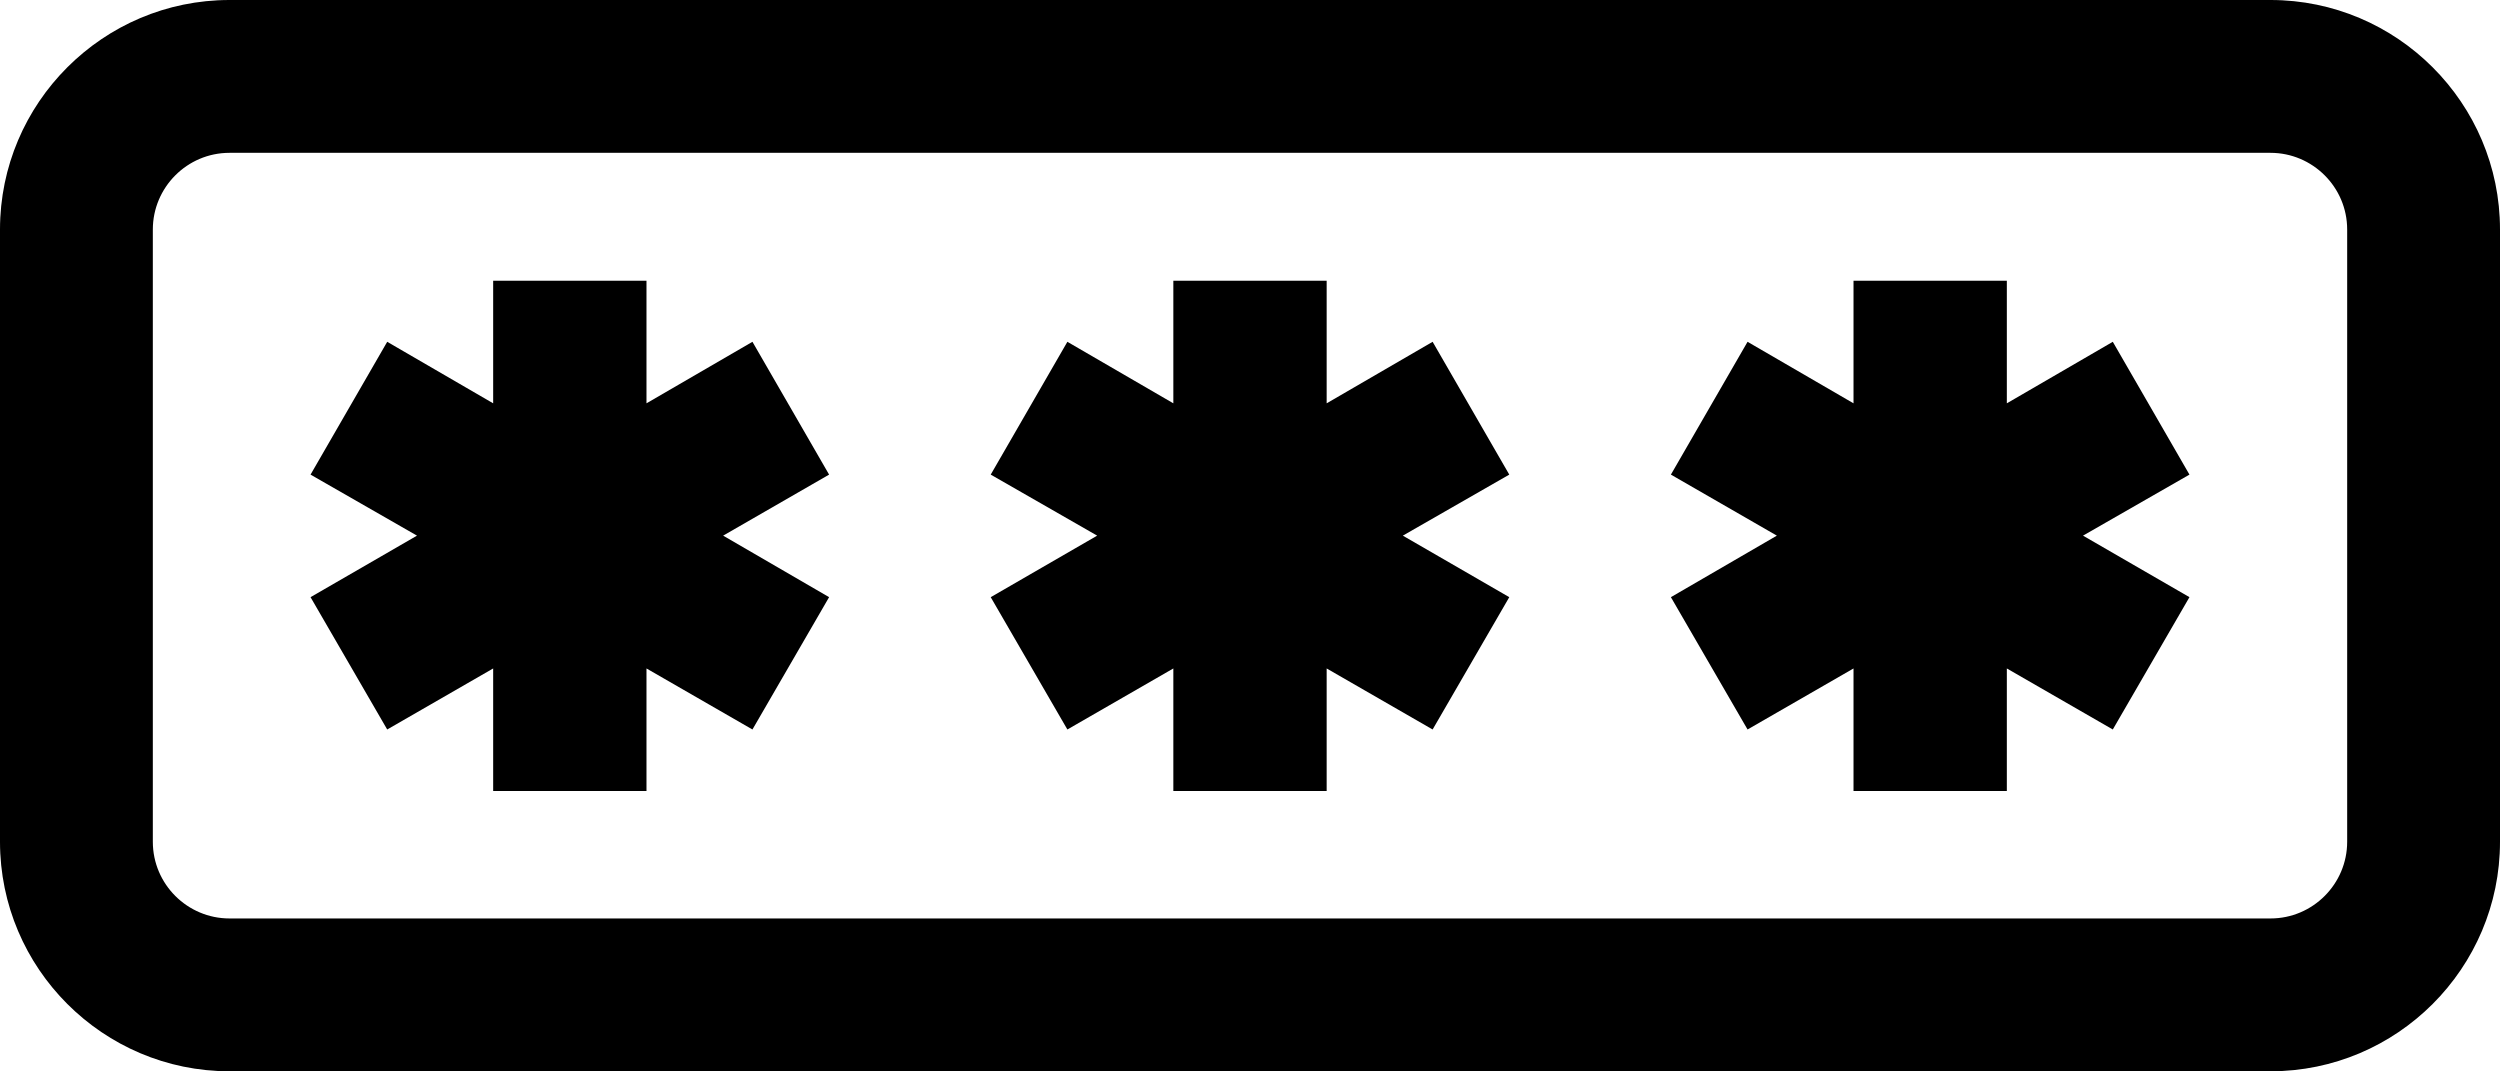 <?xml version="1.0" encoding="utf-8"?>
<!-- Generator: Adobe Illustrator 21.0.0, SVG Export Plug-In . SVG Version: 6.00 Build 0)  -->
<svg version="1.1" id="Layer_1" xmlns="http://www.w3.org/2000/svg" xmlns:xlink="http://www.w3.org/1999/xlink" x="0px" y="0px"
	 viewBox="0 0 512 219.4" style="enable-background:new 0 0 512 219.4;" xml:space="preserve">
<g>
	<g>
		<path d="M465,0H47C21.1,0,0,21.1,0,47v125.4c0,25.9,21.1,47,47,47h418c25.9,0,47-21.1,47-47V47C512,21.1,490.9,0,465,0z
			 M480.7,172.4c0,8.6-7,15.7-15.7,15.7H47c-8.6,0-15.7-7-15.7-15.7V47c0-8.6,7-15.7,15.7-15.7h418c8.6,0,15.7,7,15.7,15.7V172.4z"
			/>
	</g>
</g>
<g>
	<g>
		<polygon points="309.1,97.2 293.4,70 271.7,82.6 271.7,57.5 240.3,57.5 240.3,82.6 218.6,70 202.9,97.2 224.7,109.7 202.9,122.3 
			218.6,149.4 240.3,136.9 240.3,162 271.7,162 271.7,136.9 293.4,149.4 309.1,122.3 287.3,109.7 		"/>
	</g>
</g>
<g>
	<g>
		<polygon points="448.4,97.2 432.7,70 411,82.6 411,57.5 379.6,57.5 379.6,82.6 357.9,70 342.2,97.2 363.9,109.7 342.2,122.3 
			357.9,149.4 379.6,136.9 379.6,162 411,162 411,136.9 432.7,149.4 448.4,122.3 426.6,109.7 		"/>
	</g>
</g>
<g>
	<g>
		<polygon points="169.8,97.2 154.1,70 132.4,82.6 132.4,57.5 101,57.5 101,82.6 79.3,70 63.6,97.2 85.4,109.7 63.6,122.3 
			79.3,149.4 101,136.9 101,162 132.4,162 132.4,136.9 154.1,149.4 169.8,122.3 148.1,109.7 		"/>
	</g>
</g>
</svg>
